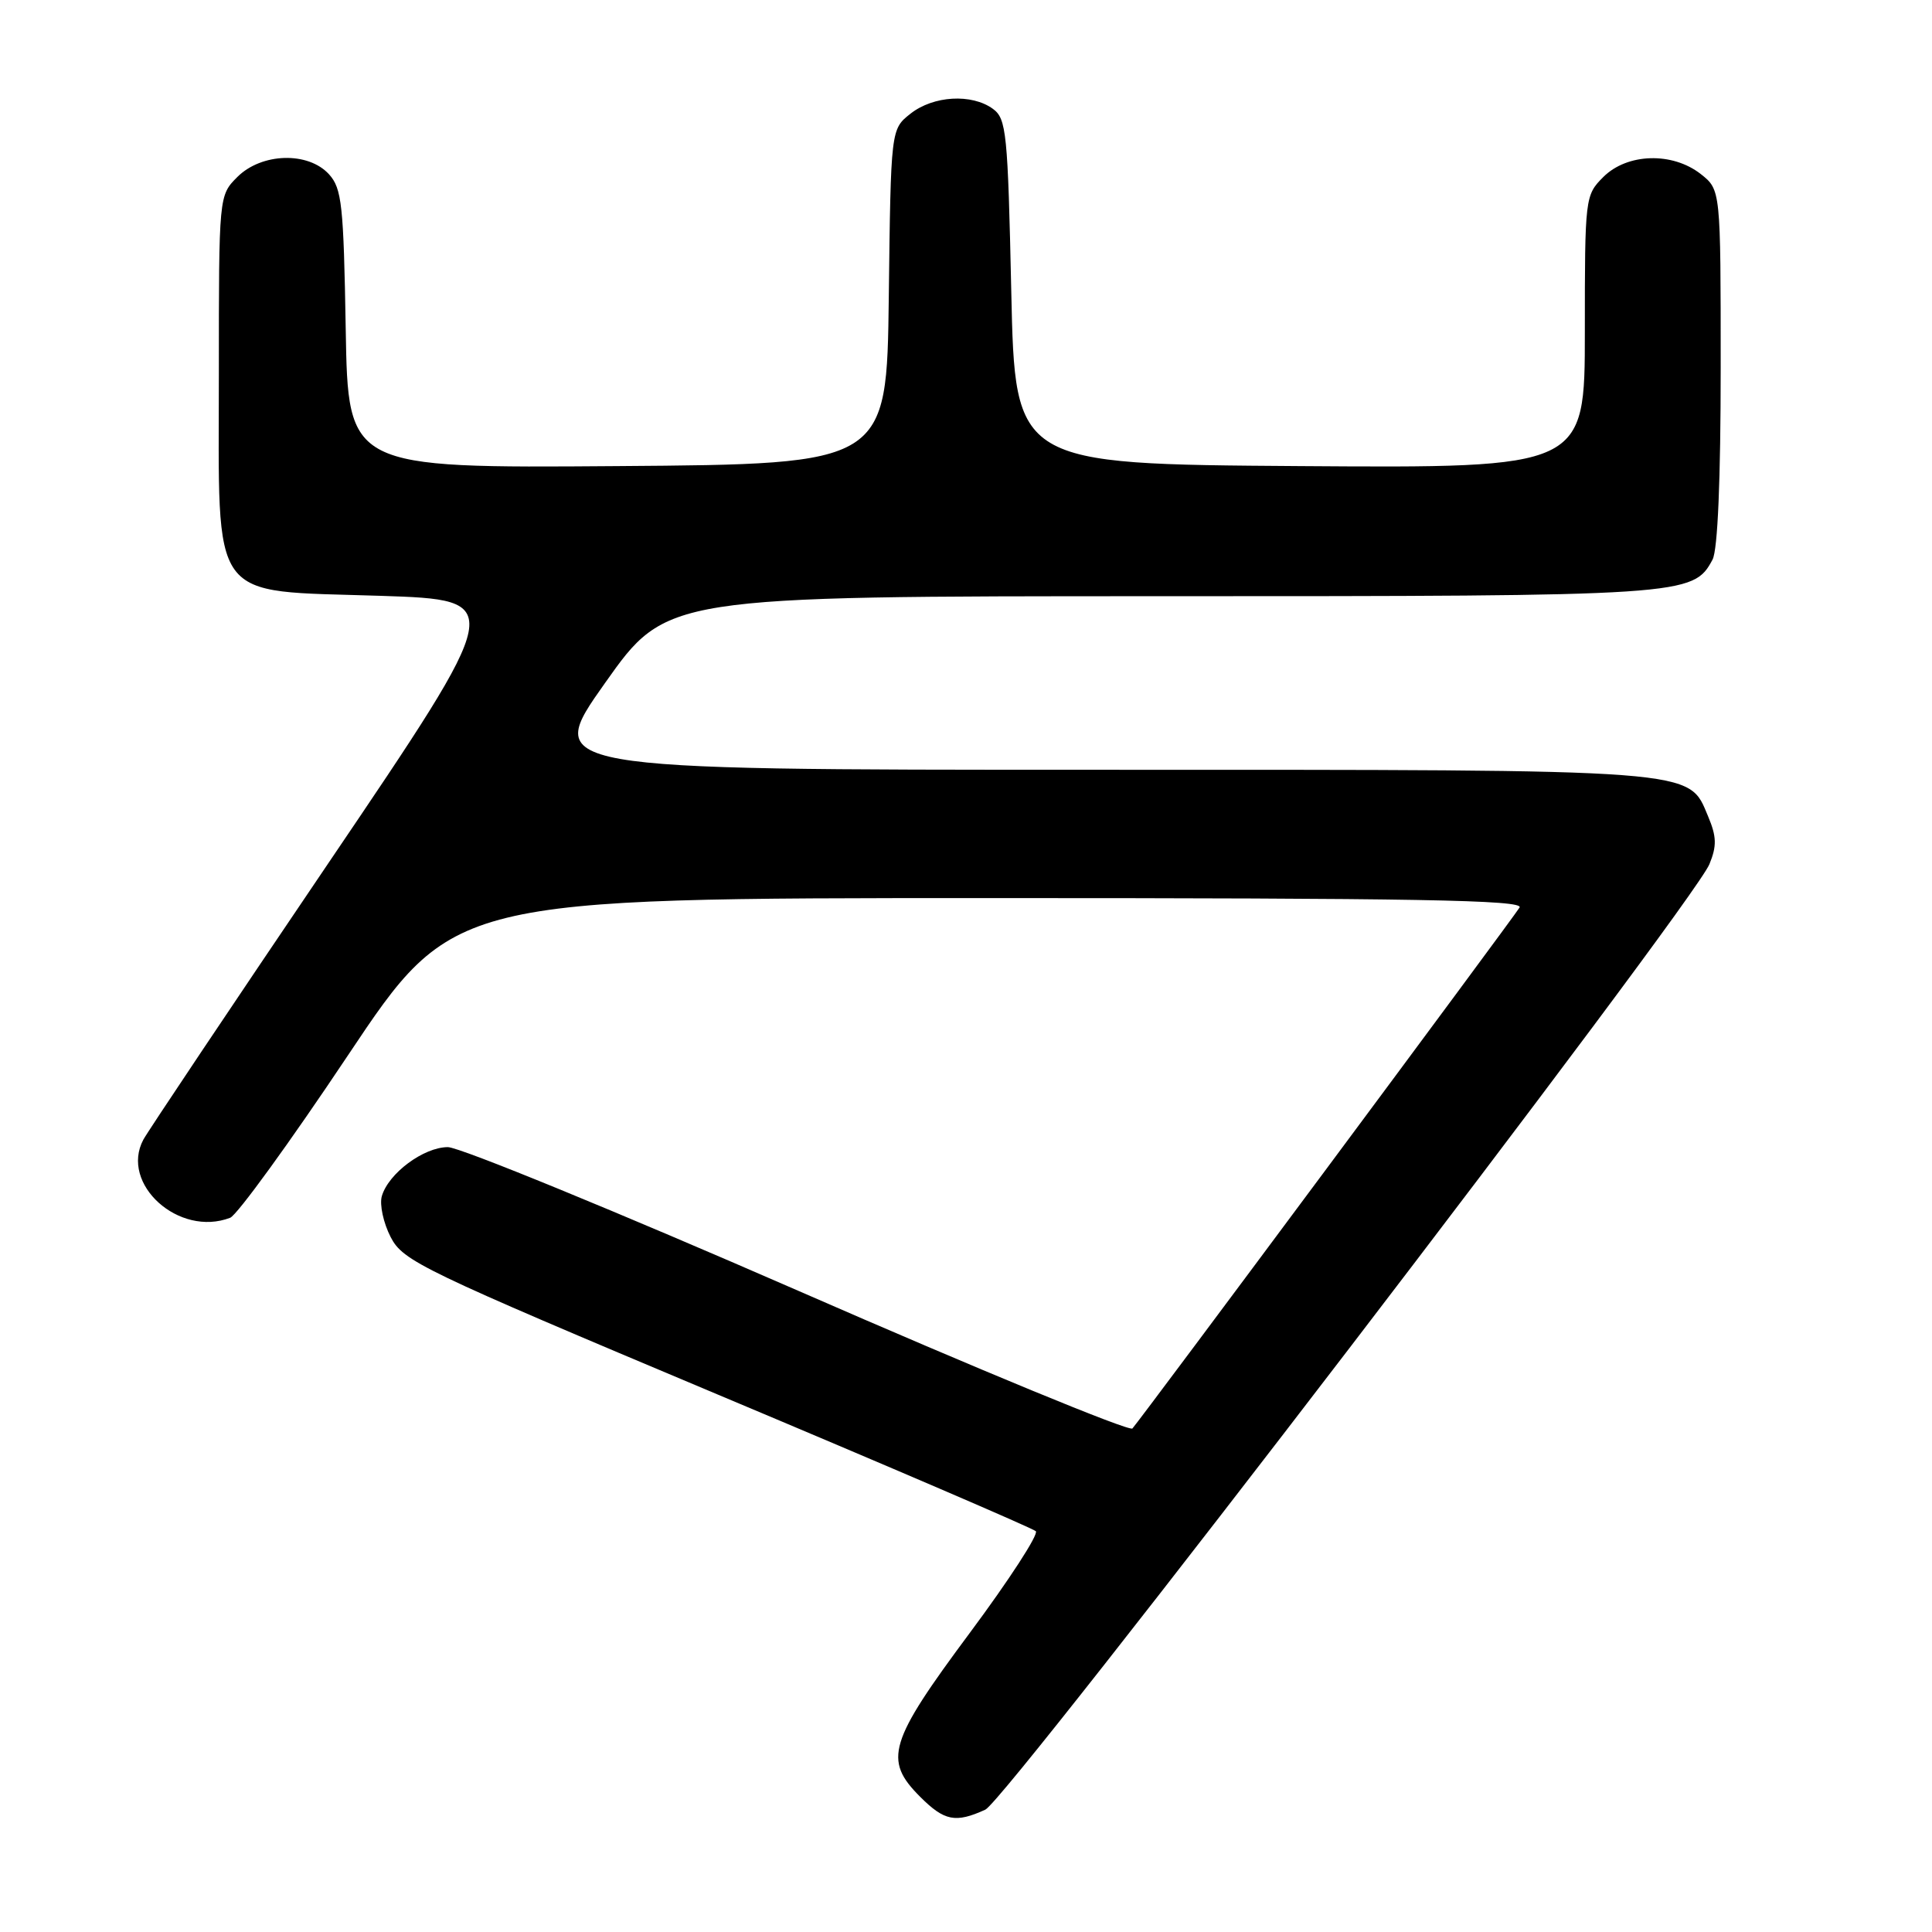 <?xml version="1.0" encoding="UTF-8" standalone="no"?>
<!DOCTYPE svg PUBLIC "-//W3C//DTD SVG 1.1//EN" "http://www.w3.org/Graphics/SVG/1.1/DTD/svg11.dtd" >
<svg xmlns="http://www.w3.org/2000/svg" xmlns:xlink="http://www.w3.org/1999/xlink" version="1.1" viewBox="0 0 256 256">
 <g >
 <path fill="currentColor"
d=" M 130.56 239.79 C 133.44 238.48 224.38 119.74 226.51 114.50 C 227.50 112.08 227.46 110.86 226.34 108.19 C 223.66 101.84 225.83 102.00 145.05 102.00 C 72.03 102.00 72.03 102.00 80.17 90.50 C 88.31 79.00 88.31 79.00 153.69 79.00 C 223.45 79.00 224.36 78.94 226.92 74.15 C 227.61 72.87 228.00 63.55 228.00 48.64 C 228.00 25.15 228.00 25.15 225.37 23.07 C 221.60 20.11 215.62 20.29 212.45 23.45 C 210.03 25.88 210.00 26.13 210.00 43.97 C 210.00 62.02 210.00 62.02 172.25 61.76 C 134.50 61.50 134.50 61.50 134.00 38.67 C 133.54 17.54 133.36 15.73 131.56 14.42 C 128.76 12.38 123.68 12.67 120.65 15.06 C 118.04 17.12 118.04 17.12 117.77 39.31 C 117.50 61.50 117.50 61.50 81.81 61.76 C 46.12 62.03 46.12 62.03 45.81 43.61 C 45.53 27.17 45.30 24.98 43.60 23.10 C 40.84 20.06 34.67 20.24 31.45 23.45 C 29.00 25.91 29.00 25.91 29.00 49.40 C 29.00 80.34 27.44 78.19 50.42 78.95 C 67.11 79.50 67.11 79.50 43.58 114.27 C 30.64 133.39 19.58 149.92 19.00 151.00 C 15.85 156.88 23.72 163.97 30.50 161.36 C 31.41 161.01 38.43 151.34 46.09 139.86 C 60.02 119.00 60.02 119.00 131.07 119.00 C 187.65 119.00 201.96 119.25 201.35 120.25 C 200.42 121.76 151.07 188.17 150.05 189.28 C 149.66 189.72 129.72 181.50 105.76 171.03 C 81.80 160.57 60.91 152.00 59.34 152.00 C 56.13 152.01 51.46 155.48 50.59 158.51 C 50.28 159.62 50.80 162.04 51.76 163.91 C 53.41 167.11 55.76 168.24 95.00 184.74 C 117.83 194.33 136.84 202.50 137.25 202.89 C 137.66 203.28 133.72 209.35 128.50 216.37 C 117.75 230.83 117.03 233.19 121.92 238.08 C 125.14 241.30 126.61 241.59 130.56 239.79 Z "/>
</g>
</svg>